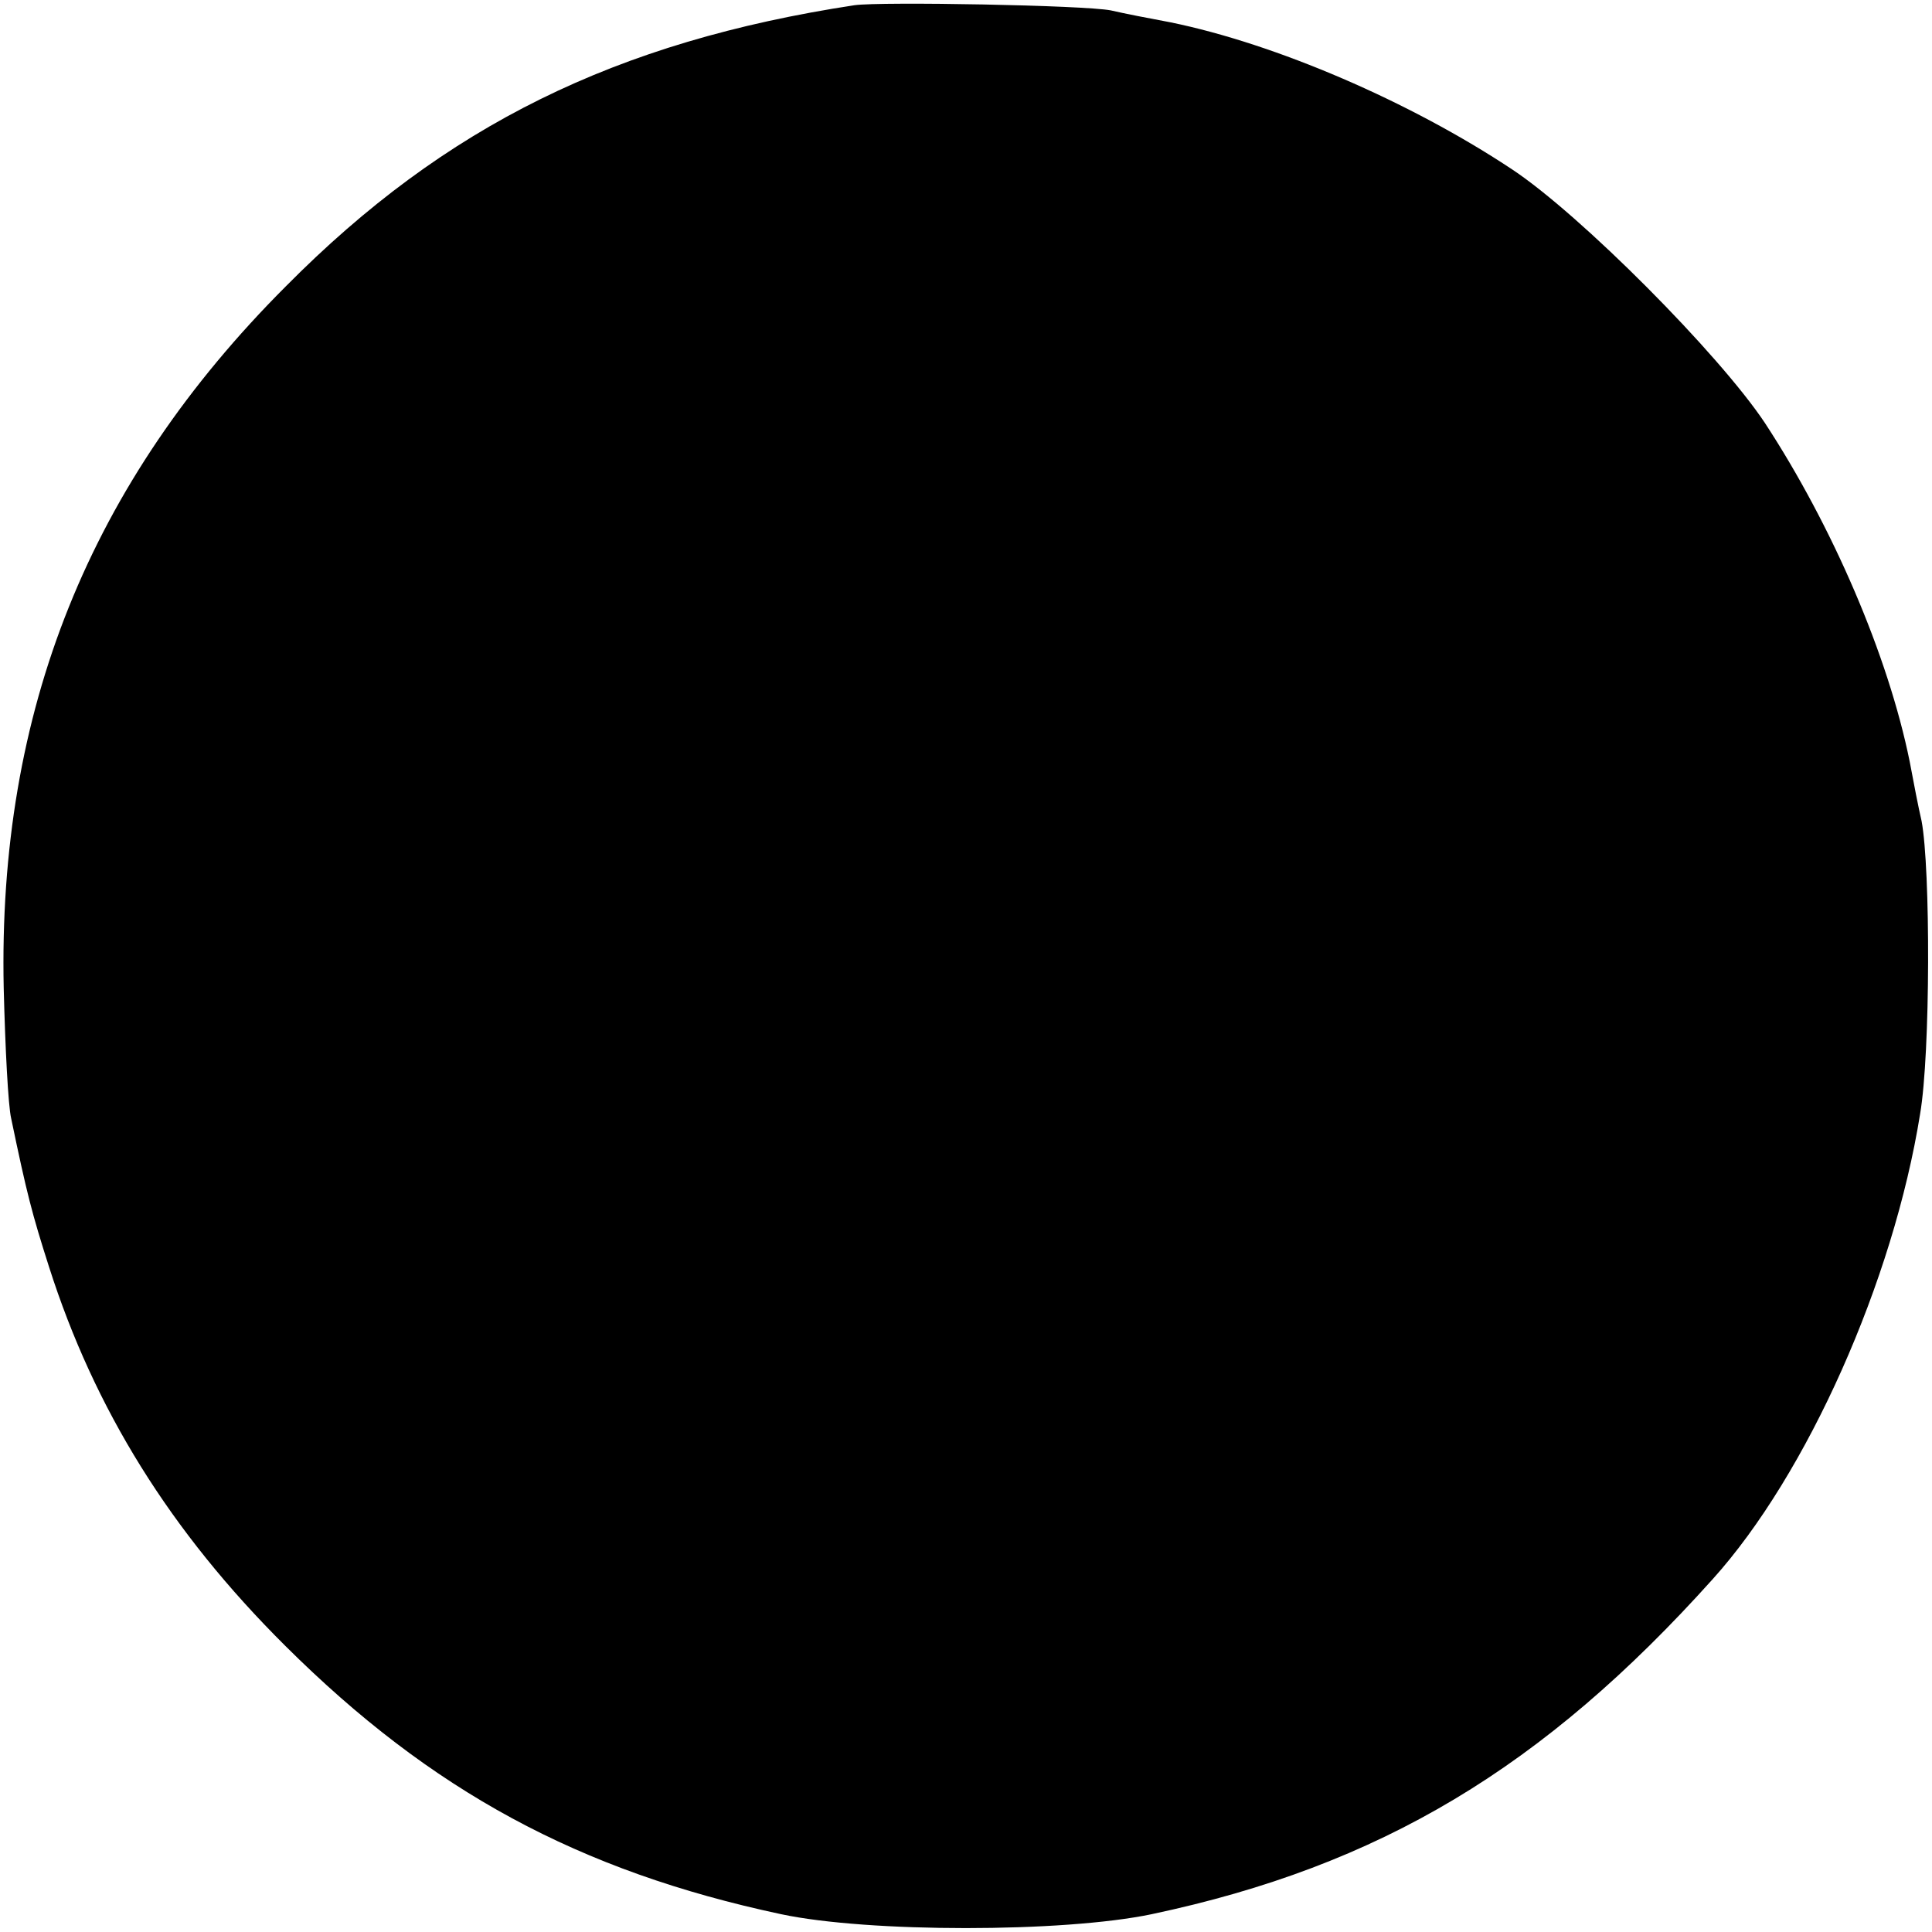 <svg height="260pt" preserveAspectRatio="xMidYMid meet" viewBox="0 0 260 260" width="260pt" xmlns="http://www.w3.org/2000/svg"><path d="m1150 2593c-321-49-551-162-765-378-265-265-388-572-380-945 2-80 6-158 10-175 21-101 28-128 51-200 61-191 163-356 318-510 196-195 395-303 667-361 117-25 380-25 499 0 307 65 527 197 755 451 127 141 243 401 279 626 14 82 14 330 2 394-4 17-11 53-16 80-29 143-104 317-195 456-62 93-248 280-340 341-137 91-318 169-460 198-27 5-63 12-80 16-35 7-309 12-345 7z" transform="matrix(.1 0 0 -.1 0 260)"/></svg>
